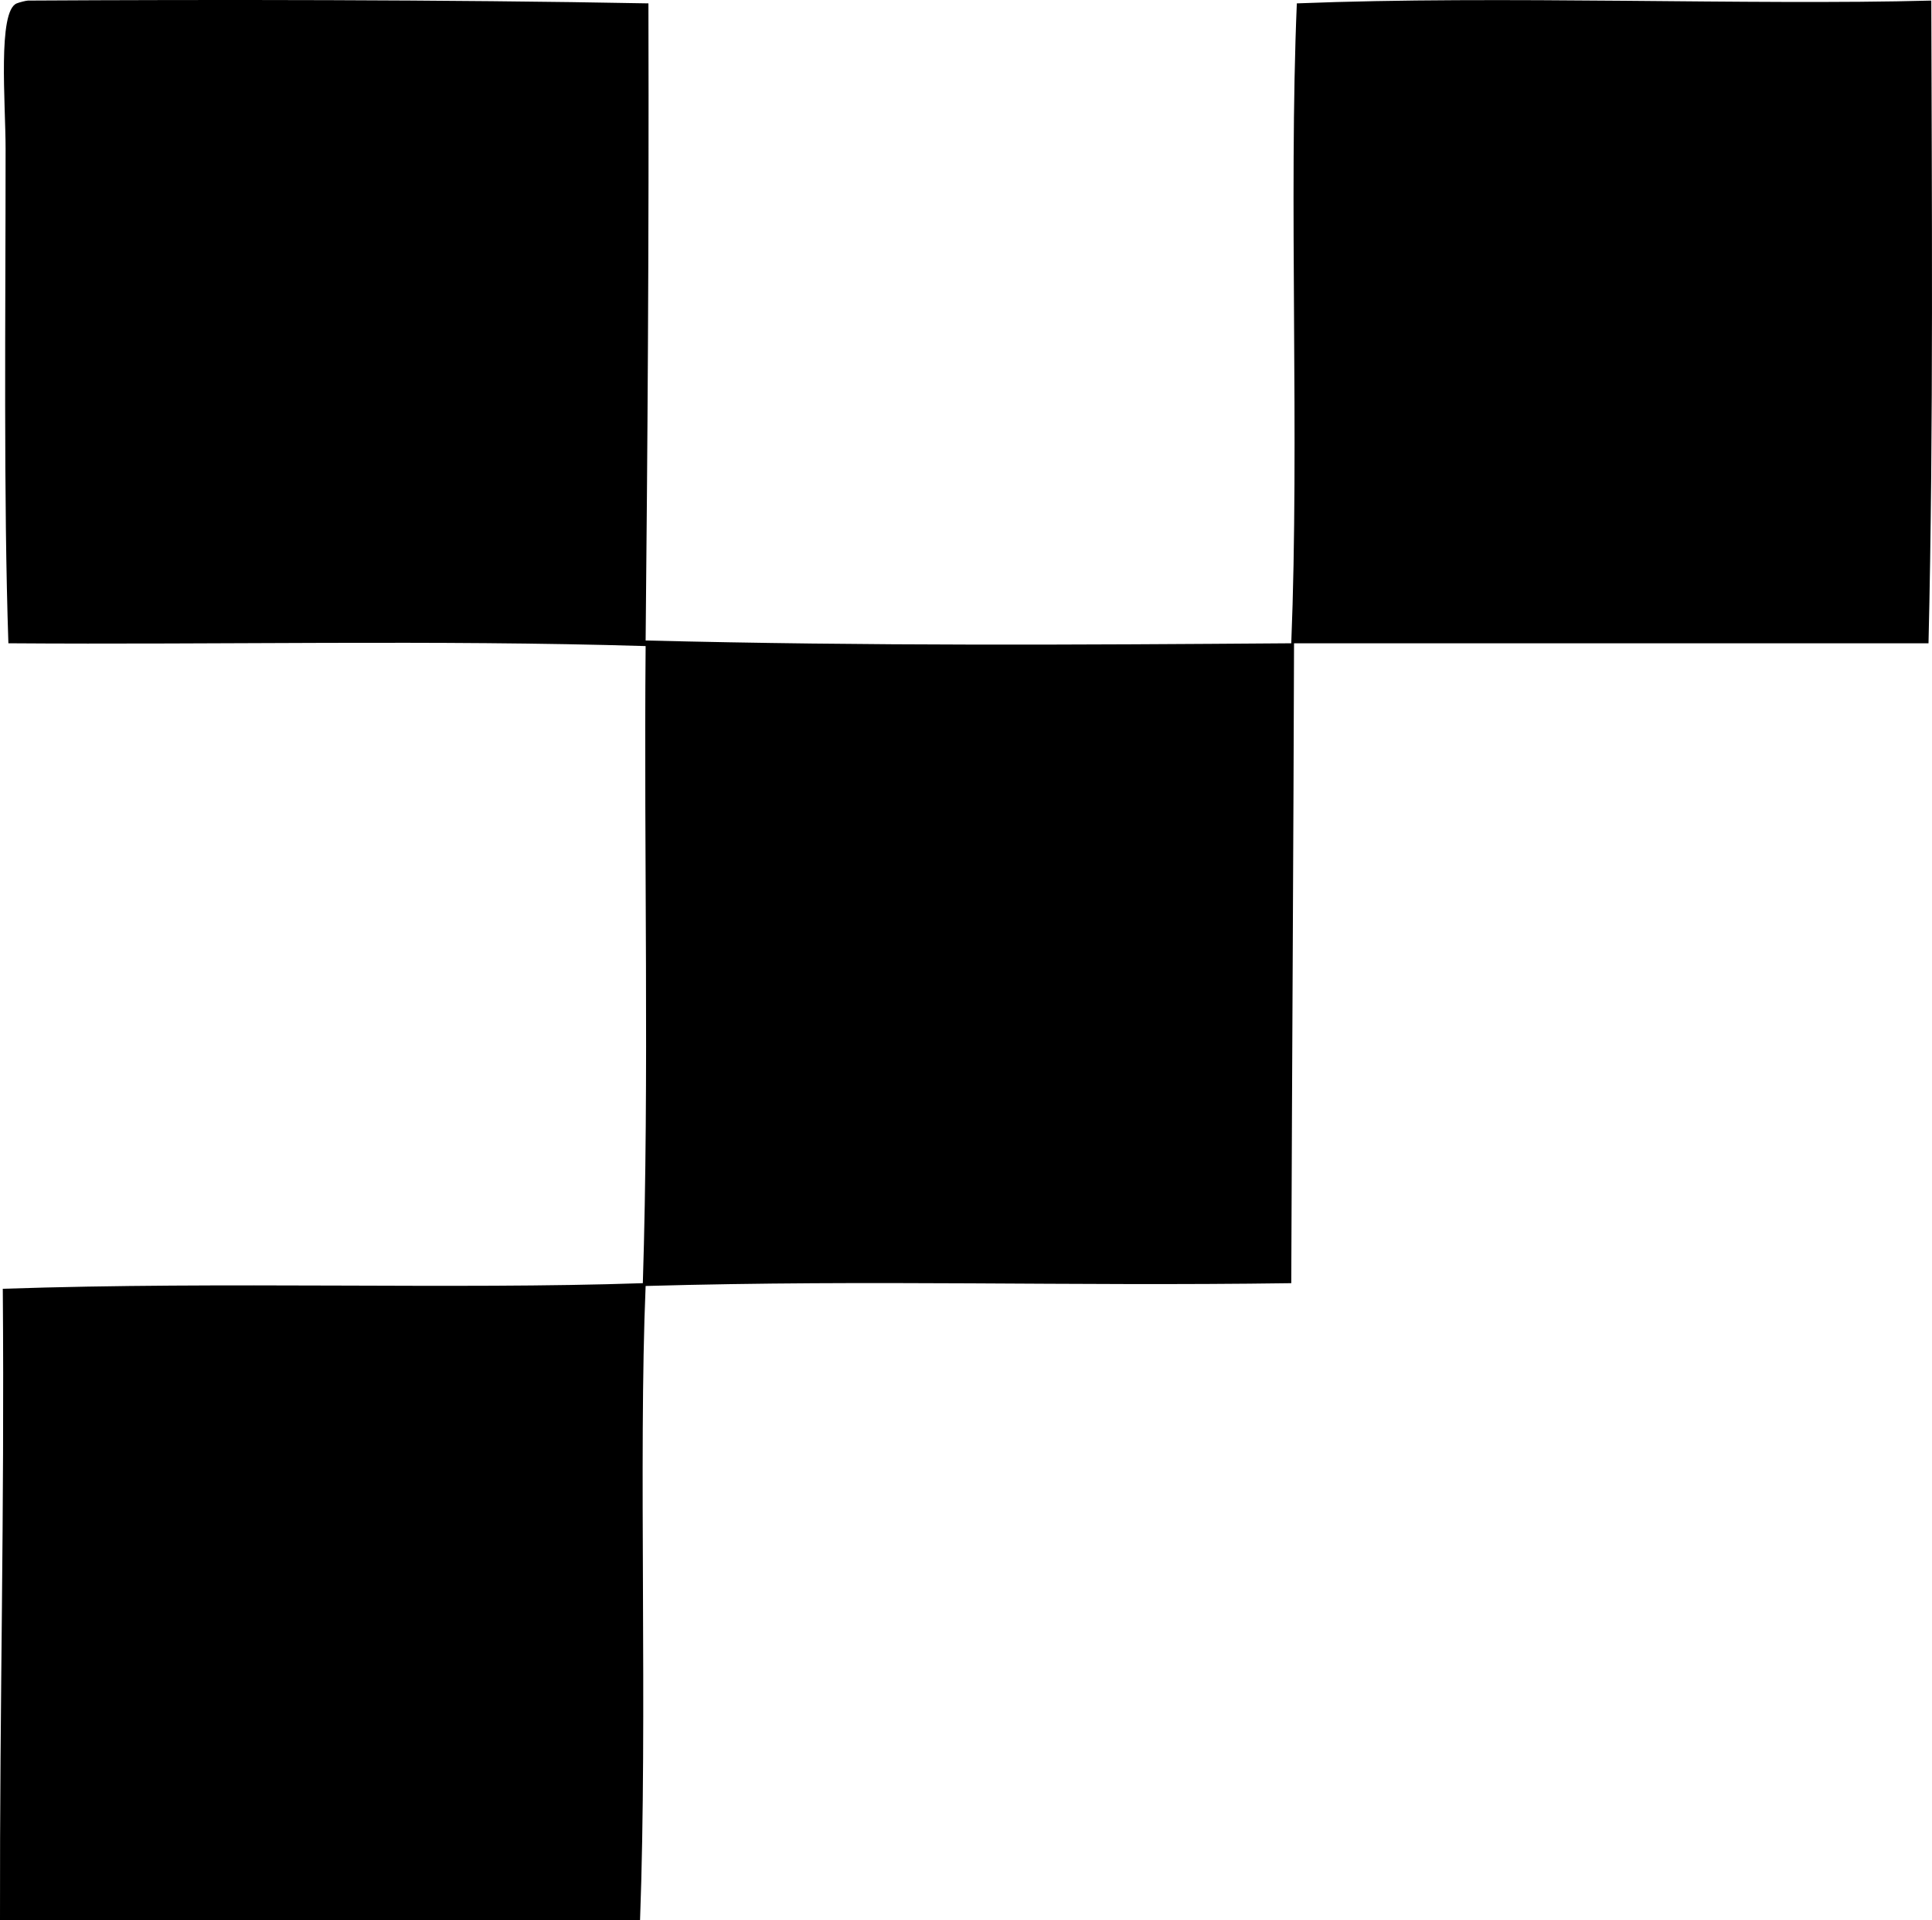 <?xml version="1.0" encoding="iso-8859-1"?>
<!-- Generator: Adobe Illustrator 19.2.0, SVG Export Plug-In . SVG Version: 6.00 Build 0)  -->
<svg version="1.1" xmlns="http://www.w3.org/2000/svg" xmlns:xlink="http://www.w3.org/1999/xlink" x="0px" y="0px"
	 viewBox="0 0 82.902 82.418" style="enable-background:new 0 0 82.902 82.418;" xml:space="preserve">
<g id="Seven_x5F_Film_x5F_Gallery">
	<path style="fill-rule:evenodd;clip-rule:evenodd;" d="M27.824,0.145c0.027,10.784-0.042,19.19-0.12,27.344
		c9.642,0.243,18.603,0.187,27.704,0.12c0.355-8.809-0.116-19.05,0.239-27.464c8.803-0.35,19.4,0.091,27.225-0.12
		c0.017,8.151,0.101,18.34-0.12,27.584c-9.074,0-18.149,0-27.225,0c-0.022,7.96-0.084,17.797-0.119,27.464
		c-9.779,0.138-17.685-0.159-27.704,0.12c-0.312,7.407,0.087,18.382-0.24,27.224c-8.677,0.001-18.387-0.001-27.464,0
		c-0.015-9.589,0.196-17.231,0.12-27.104c9.683-0.325,19.276,0.039,27.464-0.24c0.279-8.875,0.041-18.269,0.12-27.344
		c-9.082-0.273-18.286-0.053-27.344-0.12c-0.209-6.228-0.12-13.909-0.12-21.228c0-1.941-0.348-5.91,0.48-6.236
		c0.131-0.052,0.407-0.119,0.48-0.12C8.792-0.02,19.239-0.018,27.824,0.145z"/>
</g>
<g id="Layer_1">
</g>
</svg>
